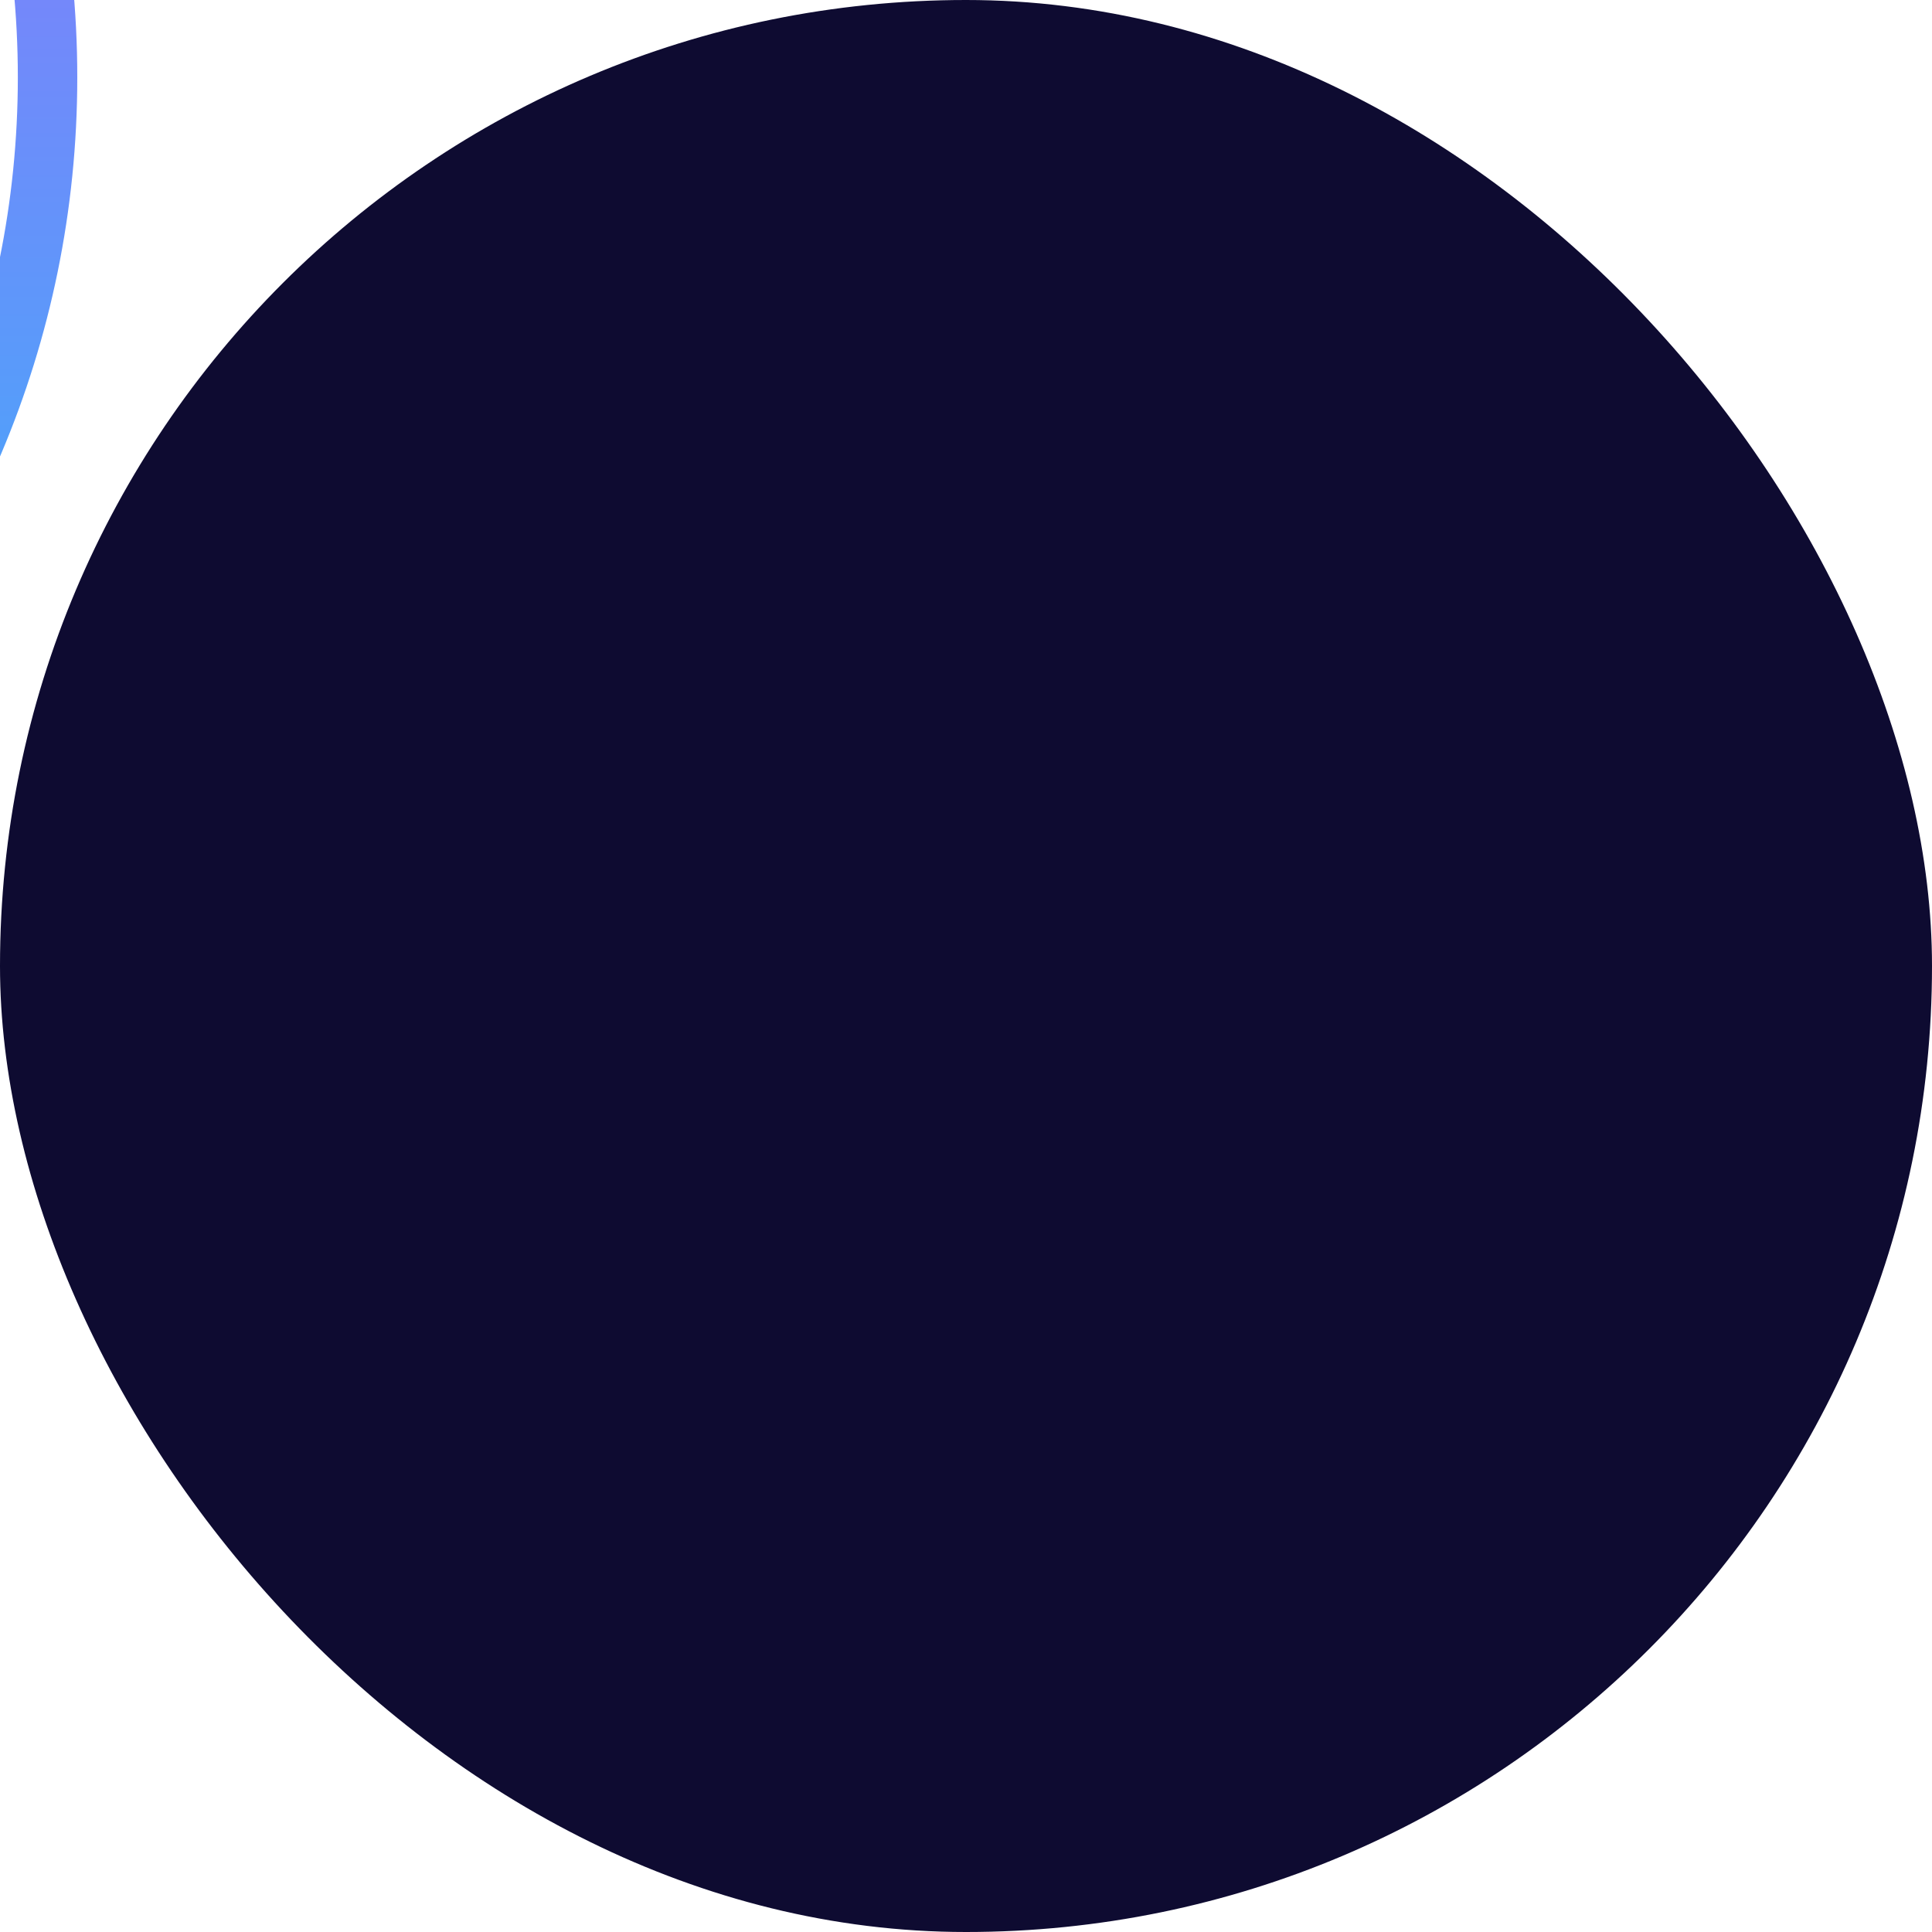 <svg width="130" height="130" viewBox="0 0 130 130" fill="none" xmlns="http://www.w3.org/2000/svg">
<rect width="130" height="130" rx="65" fill="#0E0B31"/>
<g filter="url(#filter0_biiiiiiii_12001_31647)">
<path d="M0 65C0 29.102 29.102 0 65 0C100.899 0 130 29.102 130 65C130 100.899 100.899 130 65 130C29.102 130 0 100.899 0 65Z" fill="white" fill-opacity="0.3"/>
<path d="M2 65C2 30.206 30.206 2 65 2C99.794 2 128 30.206 128 65C128 99.794 99.794 128 65 128C30.206 128 2 99.794 2 65Z" stroke="url(#paint0_linear_12001_31647)" stroke-width="4"/>
<path fill-rule="evenodd" clip-rule="evenodd" d="M64.417 26.181L41.566 41.129C41.213 41.36 41 41.756 41 42.18V65.123C41 65.552 41.258 65.922 41.626 66.081C41.657 66.102 41.689 66.122 41.722 66.14L64.398 78.811C64.773 79.02 65.227 79.02 65.602 78.811L88.278 66.14C88.311 66.122 88.343 66.102 88.374 66.081C88.742 65.922 89 65.552 89 65.123V42.18C89 41.756 88.787 41.36 88.434 41.129L65.583 26.181C65.535 26.148 65.485 26.12 65.433 26.096C65.164 25.971 64.847 25.965 64.567 26.096C64.523 26.116 64.479 26.14 64.437 26.168L64.417 26.181ZM86.931 61.4V43.649L79.058 48.345L86.931 61.4ZM68.238 30.405L85.805 41.896L77.982 46.562L68.238 30.405ZM44.146 41.928L61.762 30.405L51.99 46.607L44.146 41.928ZM43.069 43.71V61.4L50.915 48.39L43.069 43.71ZM65 29.051L43.478 64.736L65 76.762L86.522 64.736L65 29.051ZM45.188 74.226L64.95 101.242L84.815 74.384L65.542 85.012C65.168 85.219 64.714 85.217 64.341 85.007L45.188 74.226ZM42.501 70.385C42.619 70.412 42.738 70.457 42.856 70.524L64.951 82.96L87.151 70.717C87.236 70.67 87.322 70.634 87.407 70.608C87.568 70.504 87.76 70.443 87.966 70.443C88.537 70.443 89 70.91 89 71.486V88.583C89 89.018 88.776 89.422 88.409 89.65L65.546 103.815C65.148 104.061 64.647 104.062 64.249 103.816L41.594 89.86C41.225 89.633 41 89.228 41 88.791V71.317C41 70.74 41.463 70.273 42.035 70.273C42.202 70.273 42.361 70.314 42.501 70.385ZM50.346 84.792L61.017 99.38L43.87 88.817L50.346 84.792ZM49.113 83.107L43.069 74.844V86.864L49.113 83.107ZM69.041 99.201L85.965 88.715L79.684 84.81L69.041 99.201ZM86.931 75.013V86.864L80.926 83.131L86.931 75.013Z" fill="#B6FF3E"/>
</g>
<defs>
<filter id="filter0_biiiiiiii_12001_31647" x="-39" y="-32.5" width="201.5" height="195" filterUnits="userSpaceOnUse" color-interpolation-filters="sRGB">
<feFlood flood-opacity="0" result="BackgroundImageFix"/>
<feGaussianBlur in="BackgroundImageFix" stdDeviation="16.25"/>
<feComposite in2="SourceAlpha" operator="in" result="effect1_backgroundBlur_12001_31647"/>
<feBlend mode="normal" in="SourceGraphic" in2="effect1_backgroundBlur_12001_31647" result="shape"/>
<feColorMatrix in="SourceAlpha" type="matrix" values="0 0 0 0 0 0 0 0 0 0 0 0 0 0 0 0 0 0 127 0" result="hardAlpha"/>
<feOffset dx="-52" dy="-19.5"/>
<feGaussianBlur stdDeviation="19.5"/>
<feComposite in2="hardAlpha" operator="arithmetic" k2="-1" k3="1"/>
<feColorMatrix type="matrix" values="0 0 0 0 0.894 0 0 0 0 0.894 0 0 0 0 0.894 0 0 0 0.6 0"/>
<feBlend mode="multiply" in2="shape" result="effect2_innerShadow_12001_31647"/>
<feColorMatrix in="SourceAlpha" type="matrix" values="0 0 0 0 0 0 0 0 0 0 0 0 0 0 0 0 0 0 127 0" result="hardAlpha"/>
<feOffset dx="-52" dy="-19.5"/>
<feGaussianBlur stdDeviation="19.5"/>
<feComposite in2="hardAlpha" operator="arithmetic" k2="-1" k3="1"/>
<feColorMatrix type="matrix" values="0 0 0 0 0.545 0 0 0 0 0.545 0 0 0 0 0.545 0 0 0 0.4 0"/>
<feBlend mode="color-burn" in2="effect2_innerShadow_12001_31647" result="effect3_innerShadow_12001_31647"/>
<feColorMatrix in="SourceAlpha" type="matrix" values="0 0 0 0 0 0 0 0 0 0 0 0 0 0 0 0 0 0 127 0" result="hardAlpha"/>
<feOffset dx="-13" dy="-13"/>
<feGaussianBlur stdDeviation="27.625"/>
<feComposite in2="hardAlpha" operator="arithmetic" k2="-1" k3="1"/>
<feColorMatrix type="matrix" values="0 0 0 0 0.894 0 0 0 0 0.894 0 0 0 0 0.894 0 0 0 0.5 0"/>
<feBlend mode="multiply" in2="effect3_innerShadow_12001_31647" result="effect4_innerShadow_12001_31647"/>
<feColorMatrix in="SourceAlpha" type="matrix" values="0 0 0 0 0 0 0 0 0 0 0 0 0 0 0 0 0 0 127 0" result="hardAlpha"/>
<feOffset dx="-13" dy="-13"/>
<feGaussianBlur stdDeviation="27.625"/>
<feComposite in2="hardAlpha" operator="arithmetic" k2="-1" k3="1"/>
<feColorMatrix type="matrix" values="0 0 0 0 0.545 0 0 0 0 0.545 0 0 0 0 0.545 0 0 0 0.3 0"/>
<feBlend mode="color-burn" in2="effect4_innerShadow_12001_31647" result="effect5_innerShadow_12001_31647"/>
<feColorMatrix in="SourceAlpha" type="matrix" values="0 0 0 0 0 0 0 0 0 0 0 0 0 0 0 0 0 0 127 0" result="hardAlpha"/>
<feMorphology radius="1.3" operator="erode" in="SourceAlpha" result="effect6_innerShadow_12001_31647"/>
<feOffset dx="-6.5" dy="-6.5"/>
<feGaussianBlur stdDeviation="6.5"/>
<feComposite in2="hardAlpha" operator="arithmetic" k2="-1" k3="1"/>
<feColorMatrix type="matrix" values="0 0 0 0 1 0 0 0 0 1 0 0 0 0 1 0 0 0 0.5 0"/>
<feBlend mode="overlay" in2="effect5_innerShadow_12001_31647" result="effect6_innerShadow_12001_31647"/>
<feColorMatrix in="SourceAlpha" type="matrix" values="0 0 0 0 0 0 0 0 0 0 0 0 0 0 0 0 0 0 127 0" result="hardAlpha"/>
<feOffset dx="13" dy="13"/>
<feGaussianBlur stdDeviation="16.25"/>
<feComposite in2="hardAlpha" operator="arithmetic" k2="-1" k3="1"/>
<feColorMatrix type="matrix" values="0 0 0 0 1 0 0 0 0 1 0 0 0 0 1 0 0 0 0.4 0"/>
<feBlend mode="overlay" in2="effect6_innerShadow_12001_31647" result="effect7_innerShadow_12001_31647"/>
<feColorMatrix in="SourceAlpha" type="matrix" values="0 0 0 0 0 0 0 0 0 0 0 0 0 0 0 0 0 0 127 0" result="hardAlpha"/>
<feOffset dx="-0.65" dy="-0.65"/>
<feGaussianBlur stdDeviation="3.25"/>
<feComposite in2="hardAlpha" operator="arithmetic" k2="-1" k3="1"/>
<feColorMatrix type="matrix" values="0 0 0 0 0.894 0 0 0 0 0.894 0 0 0 0 0.894 0 0 0 0.3 0"/>
<feBlend mode="multiply" in2="effect7_innerShadow_12001_31647" result="effect8_innerShadow_12001_31647"/>
<feColorMatrix in="SourceAlpha" type="matrix" values="0 0 0 0 0 0 0 0 0 0 0 0 0 0 0 0 0 0 127 0" result="hardAlpha"/>
<feOffset dx="-0.65" dy="-0.65"/>
<feGaussianBlur stdDeviation="3.25"/>
<feComposite in2="hardAlpha" operator="arithmetic" k2="-1" k3="1"/>
<feColorMatrix type="matrix" values="0 0 0 0 0.545 0 0 0 0 0.545 0 0 0 0 0.545 0 0 0 0.3 0"/>
<feBlend mode="color-burn" in2="effect8_innerShadow_12001_31647" result="effect9_innerShadow_12001_31647"/>
</filter>
<linearGradient id="paint0_linear_12001_31647" x1="65" y1="0" x2="65" y2="130" gradientUnits="userSpaceOnUse">
<stop stop-color="#B45BFA"/>
<stop offset="1" stop-color="#29BCFA"/>
</linearGradient>
</defs>
</svg>
